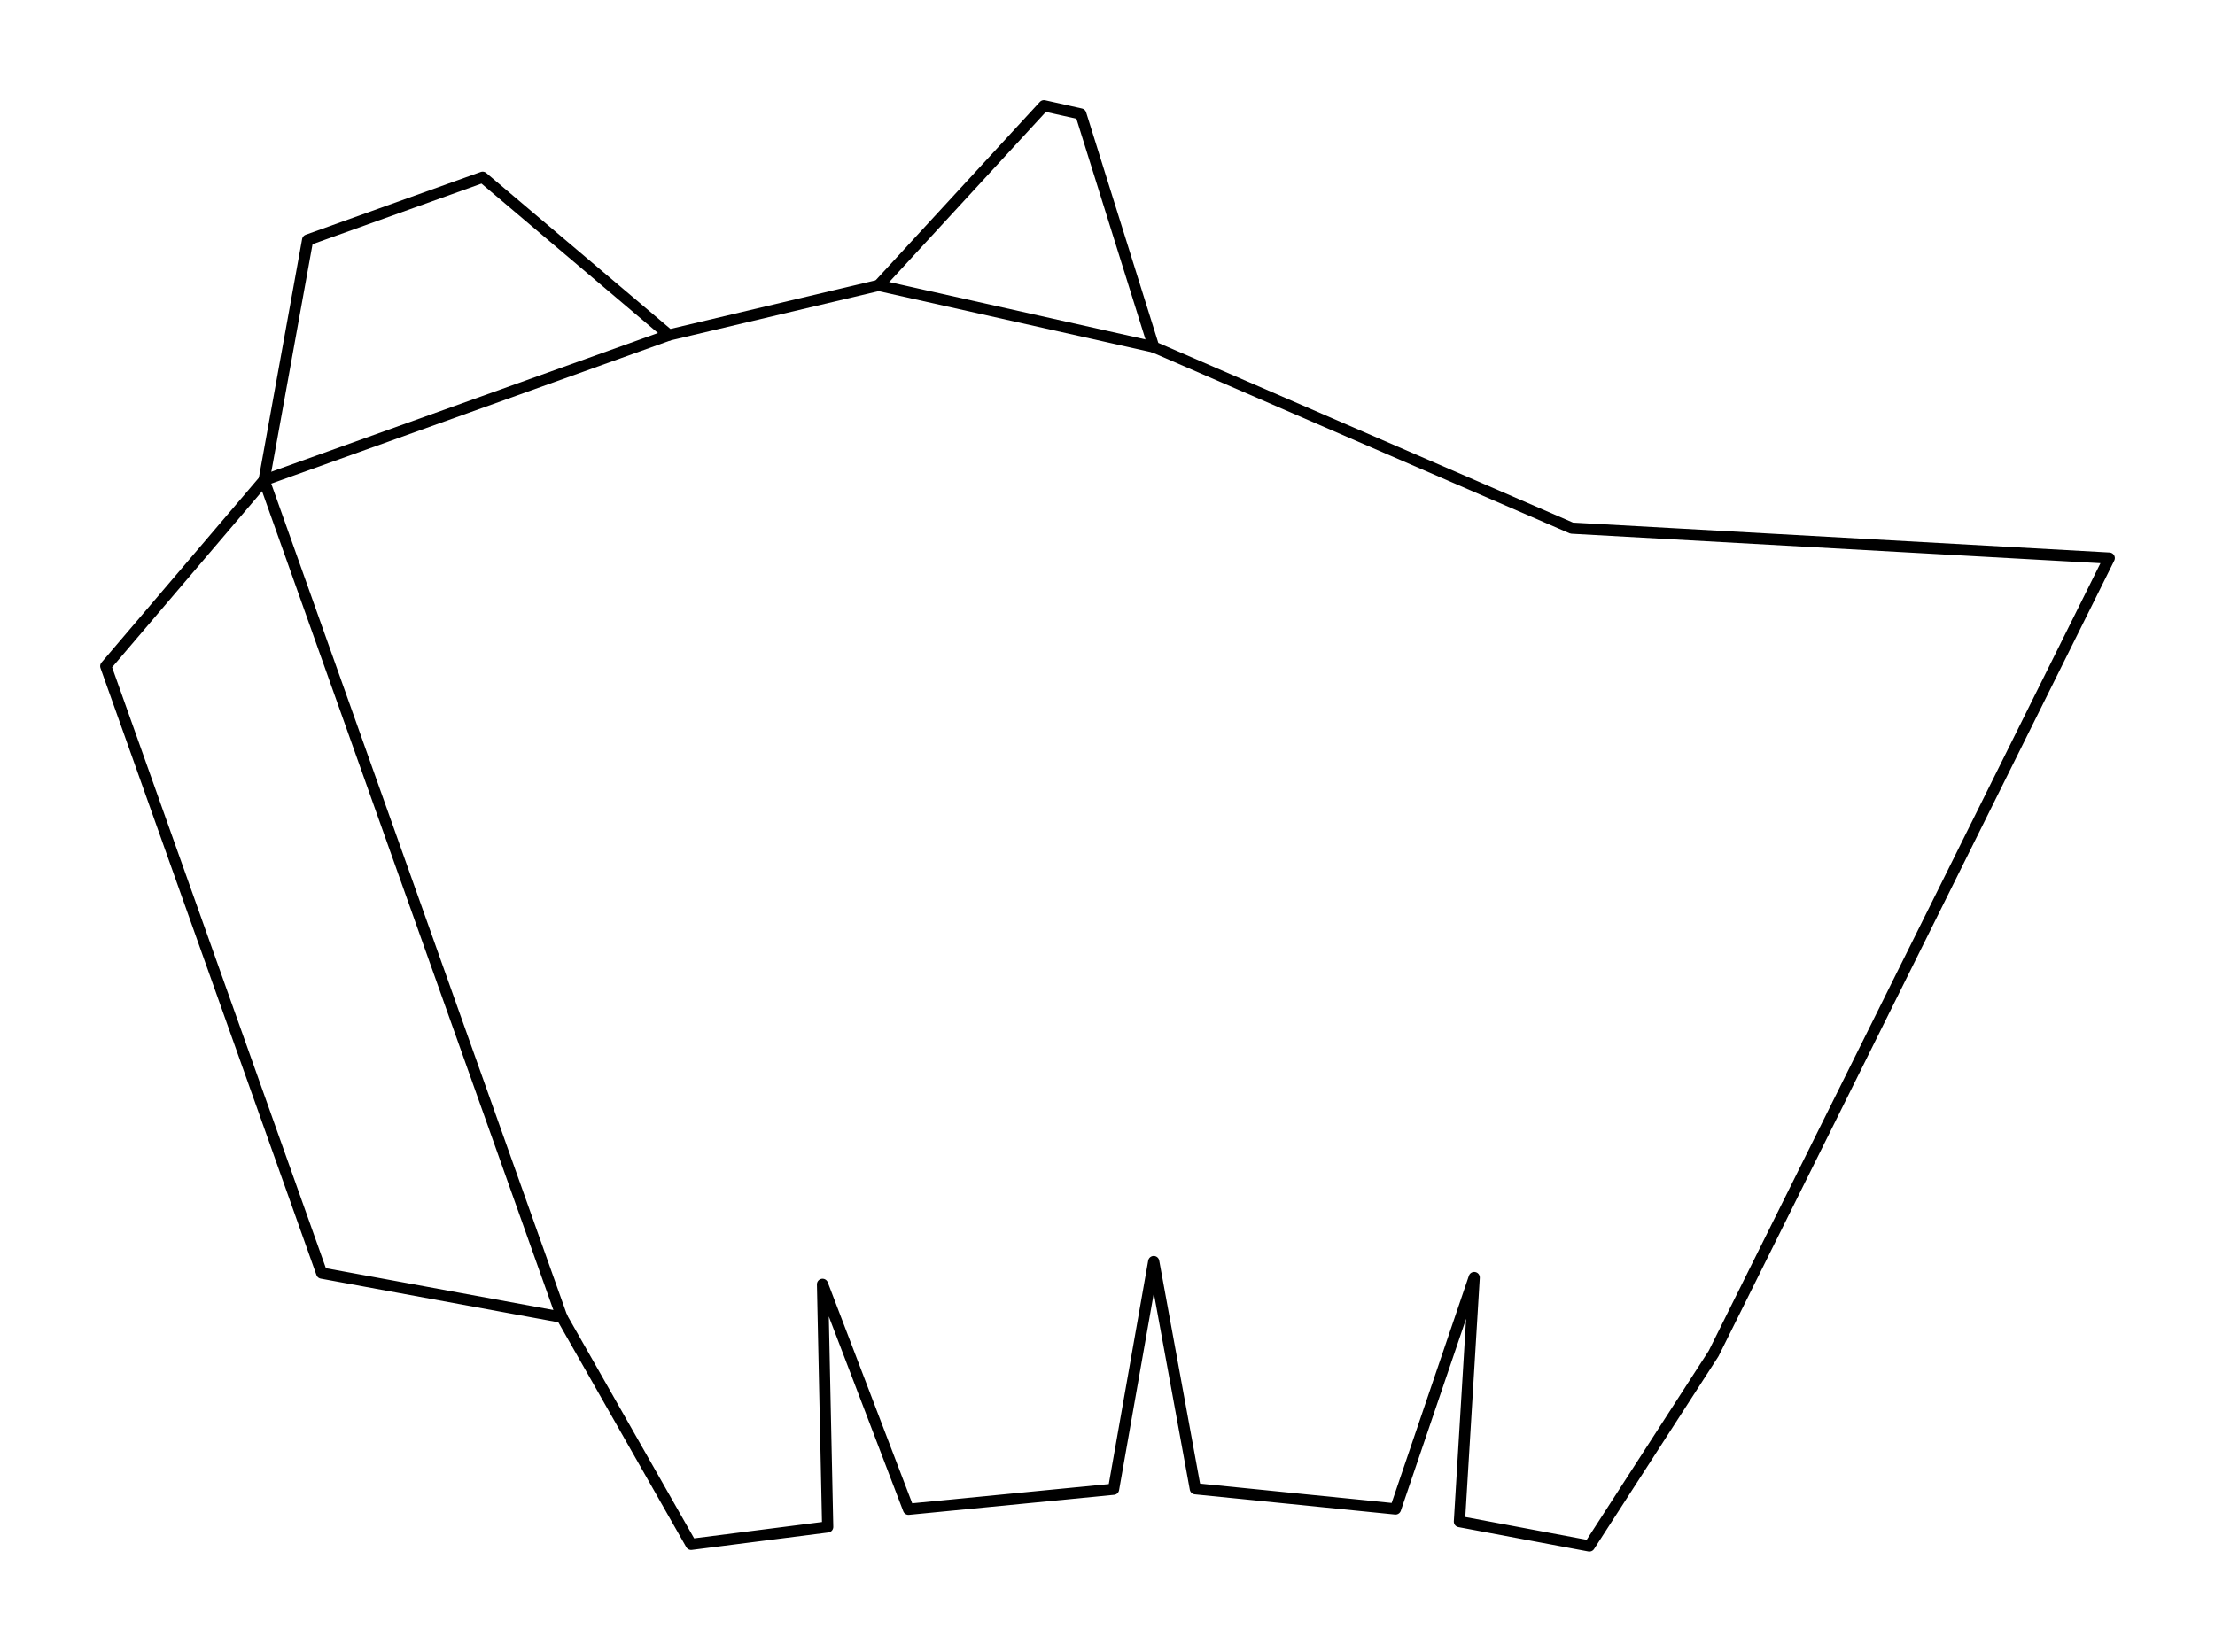 <?xml version="1.0" ?>
<svg xmlns="http://www.w3.org/2000/svg" xmlns:cc="http://creativecommons.org/ns#" xmlns:dc="http://purl.org/dc/elements/1.1/" xmlns:ev="http://www.w3.org/2001/xml-events" xmlns:inkscape="http://www.inkscape.org/namespaces/inkscape" xmlns:rdf="http://www.w3.org/1999/02/22-rdf-syntax-ns#" xmlns:sodipodi="http://sodipodi.sourceforge.net/DTD/sodipodi-0.dtd" xmlns:svg="http://www.w3.org/2000/svg" xmlns:xlink="http://www.w3.org/1999/xlink" baseProfile="full" height="39.056" id="svg2850" inkscape:export-filename=".\USSEnterprise_01.png" inkscape:export-xdpi="90" inkscape:export-ydpi="90" inkscape:output-extension="org.inkscape.output.svg.inkscape" inkscape:version="0.92.4 (5da689c313, 2019-01-14)" sodipodi:docname="harry-potter.svg" sodipodi:version="0.32" style="display:inline" version="1.1" viewBox="0 0 197.906 147.612" width="52.363">
	<defs/>
	<path d="M 59.773,29.941 L 23.597,42.92" fill="none" id="path222" inkscape:connector-curvature="0" stroke-width="1" style="display:inline;opacity:1;vector-effect:none;fill:none;fill-opacity:1;stroke:#000000;stroke-width:1;stroke-linecap:round;stroke-linejoin:round;stroke-dasharray:none;stroke-dashoffset:0;stroke-opacity:1;marker:none"/>
	<path d="M 23.597,42.92 L 50.206,117.722" fill="none" id="path223" inkscape:connector-curvature="0" stroke-width="1" style="display:inline;opacity:1;vector-effect:none;fill:none;fill-opacity:1;stroke:#000000;stroke-width:1;stroke-linecap:round;stroke-linejoin:round;stroke-dasharray:none;stroke-dashoffset:0;stroke-opacity:1;marker:none"/>
	<path d="M 103.082,31.011 L 78.498,25.504" fill="none" id="path224" inkscape:connector-curvature="0" stroke-width="1" style="display:inline;opacity:1;vector-effect:none;fill:none;fill-opacity:1;stroke:#000000;stroke-width:1;stroke-linecap:round;stroke-linejoin:round;stroke-dasharray:none;stroke-dashoffset:0;stroke-opacity:1;marker:none"/>
	<path d="M 78.498,25.505 L 59.773,29.941 L 43.122,15.838 L 27.485,21.448 L 23.597,42.92 L 9.449,59.533 L 28.744,113.776 L 50.206,117.722 L 61.75,138.018 L 73.952,136.46 L 73.491,114.777 L 81.173,134.882 L 99.494,133.094 L 103.082,112.742 L 106.8,133.051 L 124.687,134.854 L 131.717,114.17 L 130.395,135.984 L 142.007,138.163 L 153.108,120.965 L 188.457,49.875 L 140.429,47.198 L 103.082,31.011 L 96.566,10.186 L 93.275,9.449 L 78.498,25.505" fill="none" id="path342" inkscape:connector-curvature="0" sodipodi:nodetypes="cccccccccccccccccccccccccc" stroke-width="1" style="display:inline;opacity:1;vector-effect:none;fill:none;fill-opacity:1;stroke:#000000;stroke-width:1;stroke-linecap:round;stroke-linejoin:round;stroke-dasharray:none;stroke-dashoffset:0;stroke-opacity:1;marker:none"/>
</svg>

